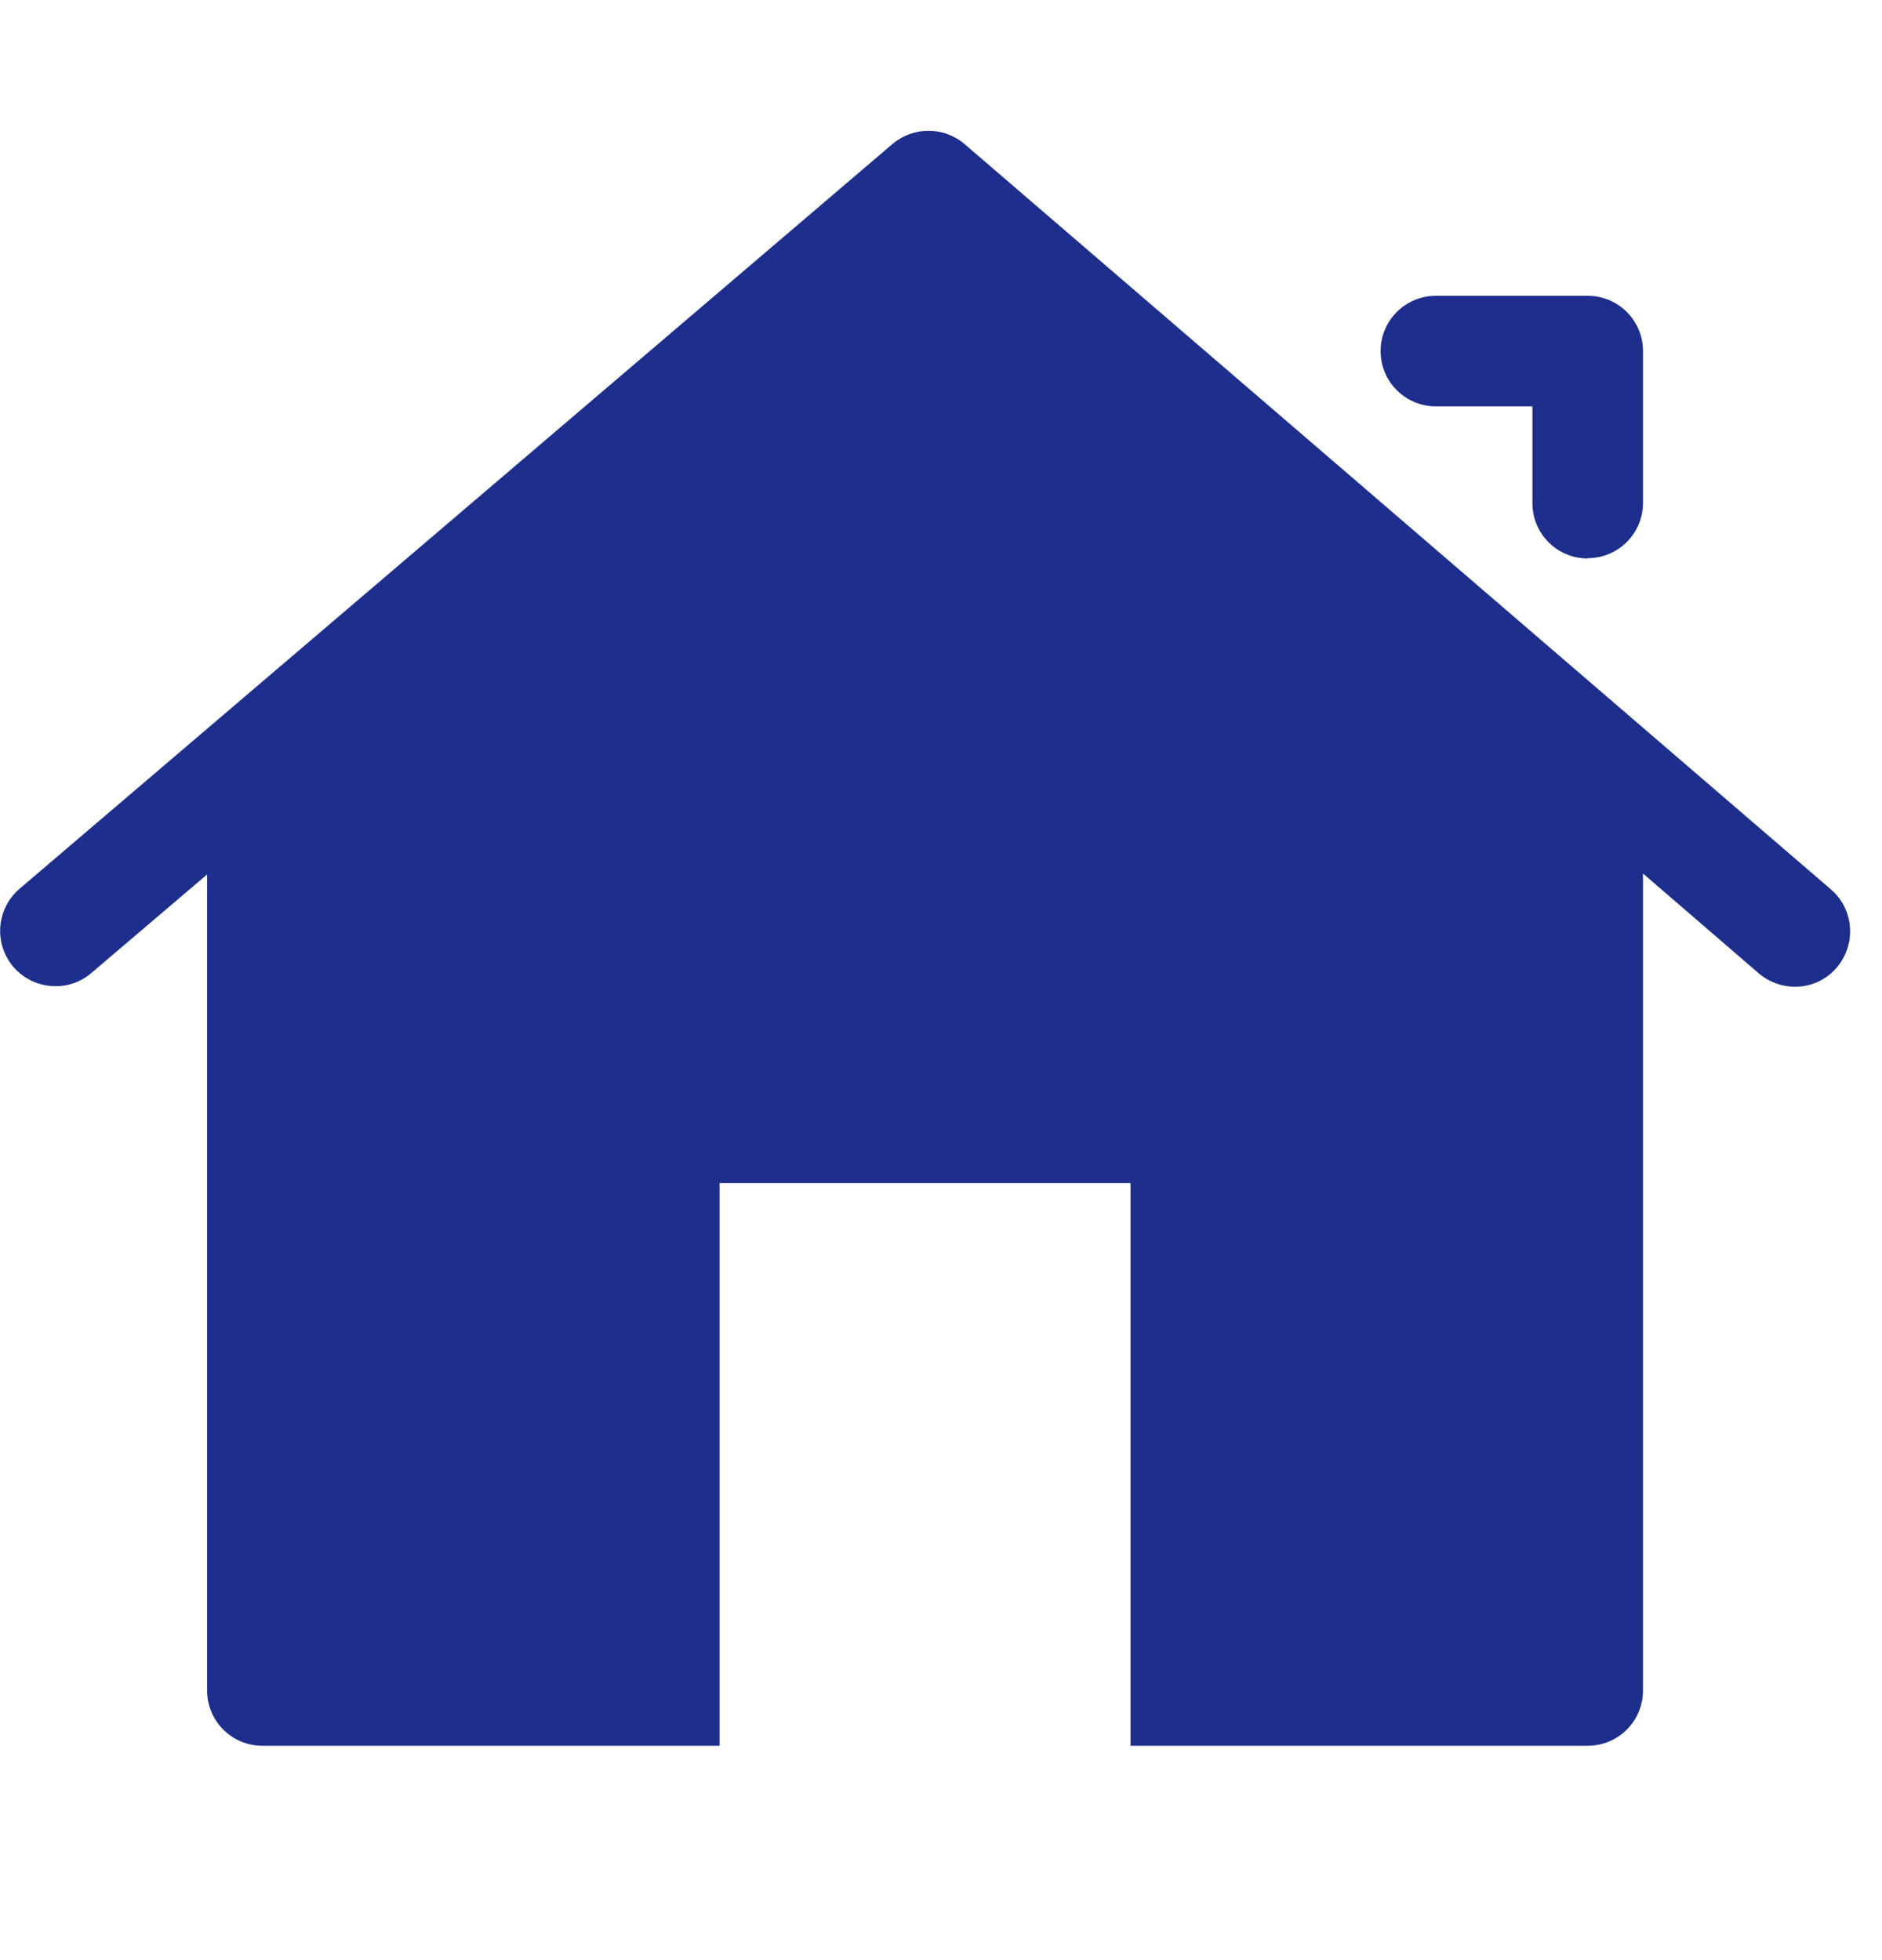 <svg width="24" height="25" viewBox="0 0 24 25" fill="none" xmlns="http://www.w3.org/2000/svg">
<g clip-path="url(#clip0_18_295)">
<path d="M23.349 11.344C23.643 11.597 23.676 12.041 23.424 12.339C23.171 12.638 22.727 12.667 22.428 12.414L20.952 11.141V21.561C20.952 21.951 20.637 22.266 20.247 22.266H14.417V15.089H9.176V22.266H3.346C2.956 22.266 2.641 21.951 2.641 21.561V11.153L1.165 12.41C0.871 12.663 0.423 12.626 0.17 12.331C-0.083 12.033 -0.046 11.589 0.249 11.336L11.382 1.836C11.648 1.612 12.033 1.612 12.299 1.836L23.349 11.344ZM20.247 7.123C19.858 7.123 19.542 6.808 19.542 6.418V5.183H18.311C17.921 5.183 17.606 4.867 17.606 4.478C17.606 4.088 17.921 3.773 18.311 3.773H20.247C20.637 3.773 20.952 4.088 20.952 4.478V6.414C20.952 6.804 20.637 7.119 20.247 7.119V7.123Z" fill="#1D2E8C"/>
</g>
<defs>
<clipPath id="clip0_18_295">
<rect width="23.593" height="23.593" fill="white" transform="translate(0 0.485)"/>
</clipPath>
</defs>
</svg>
